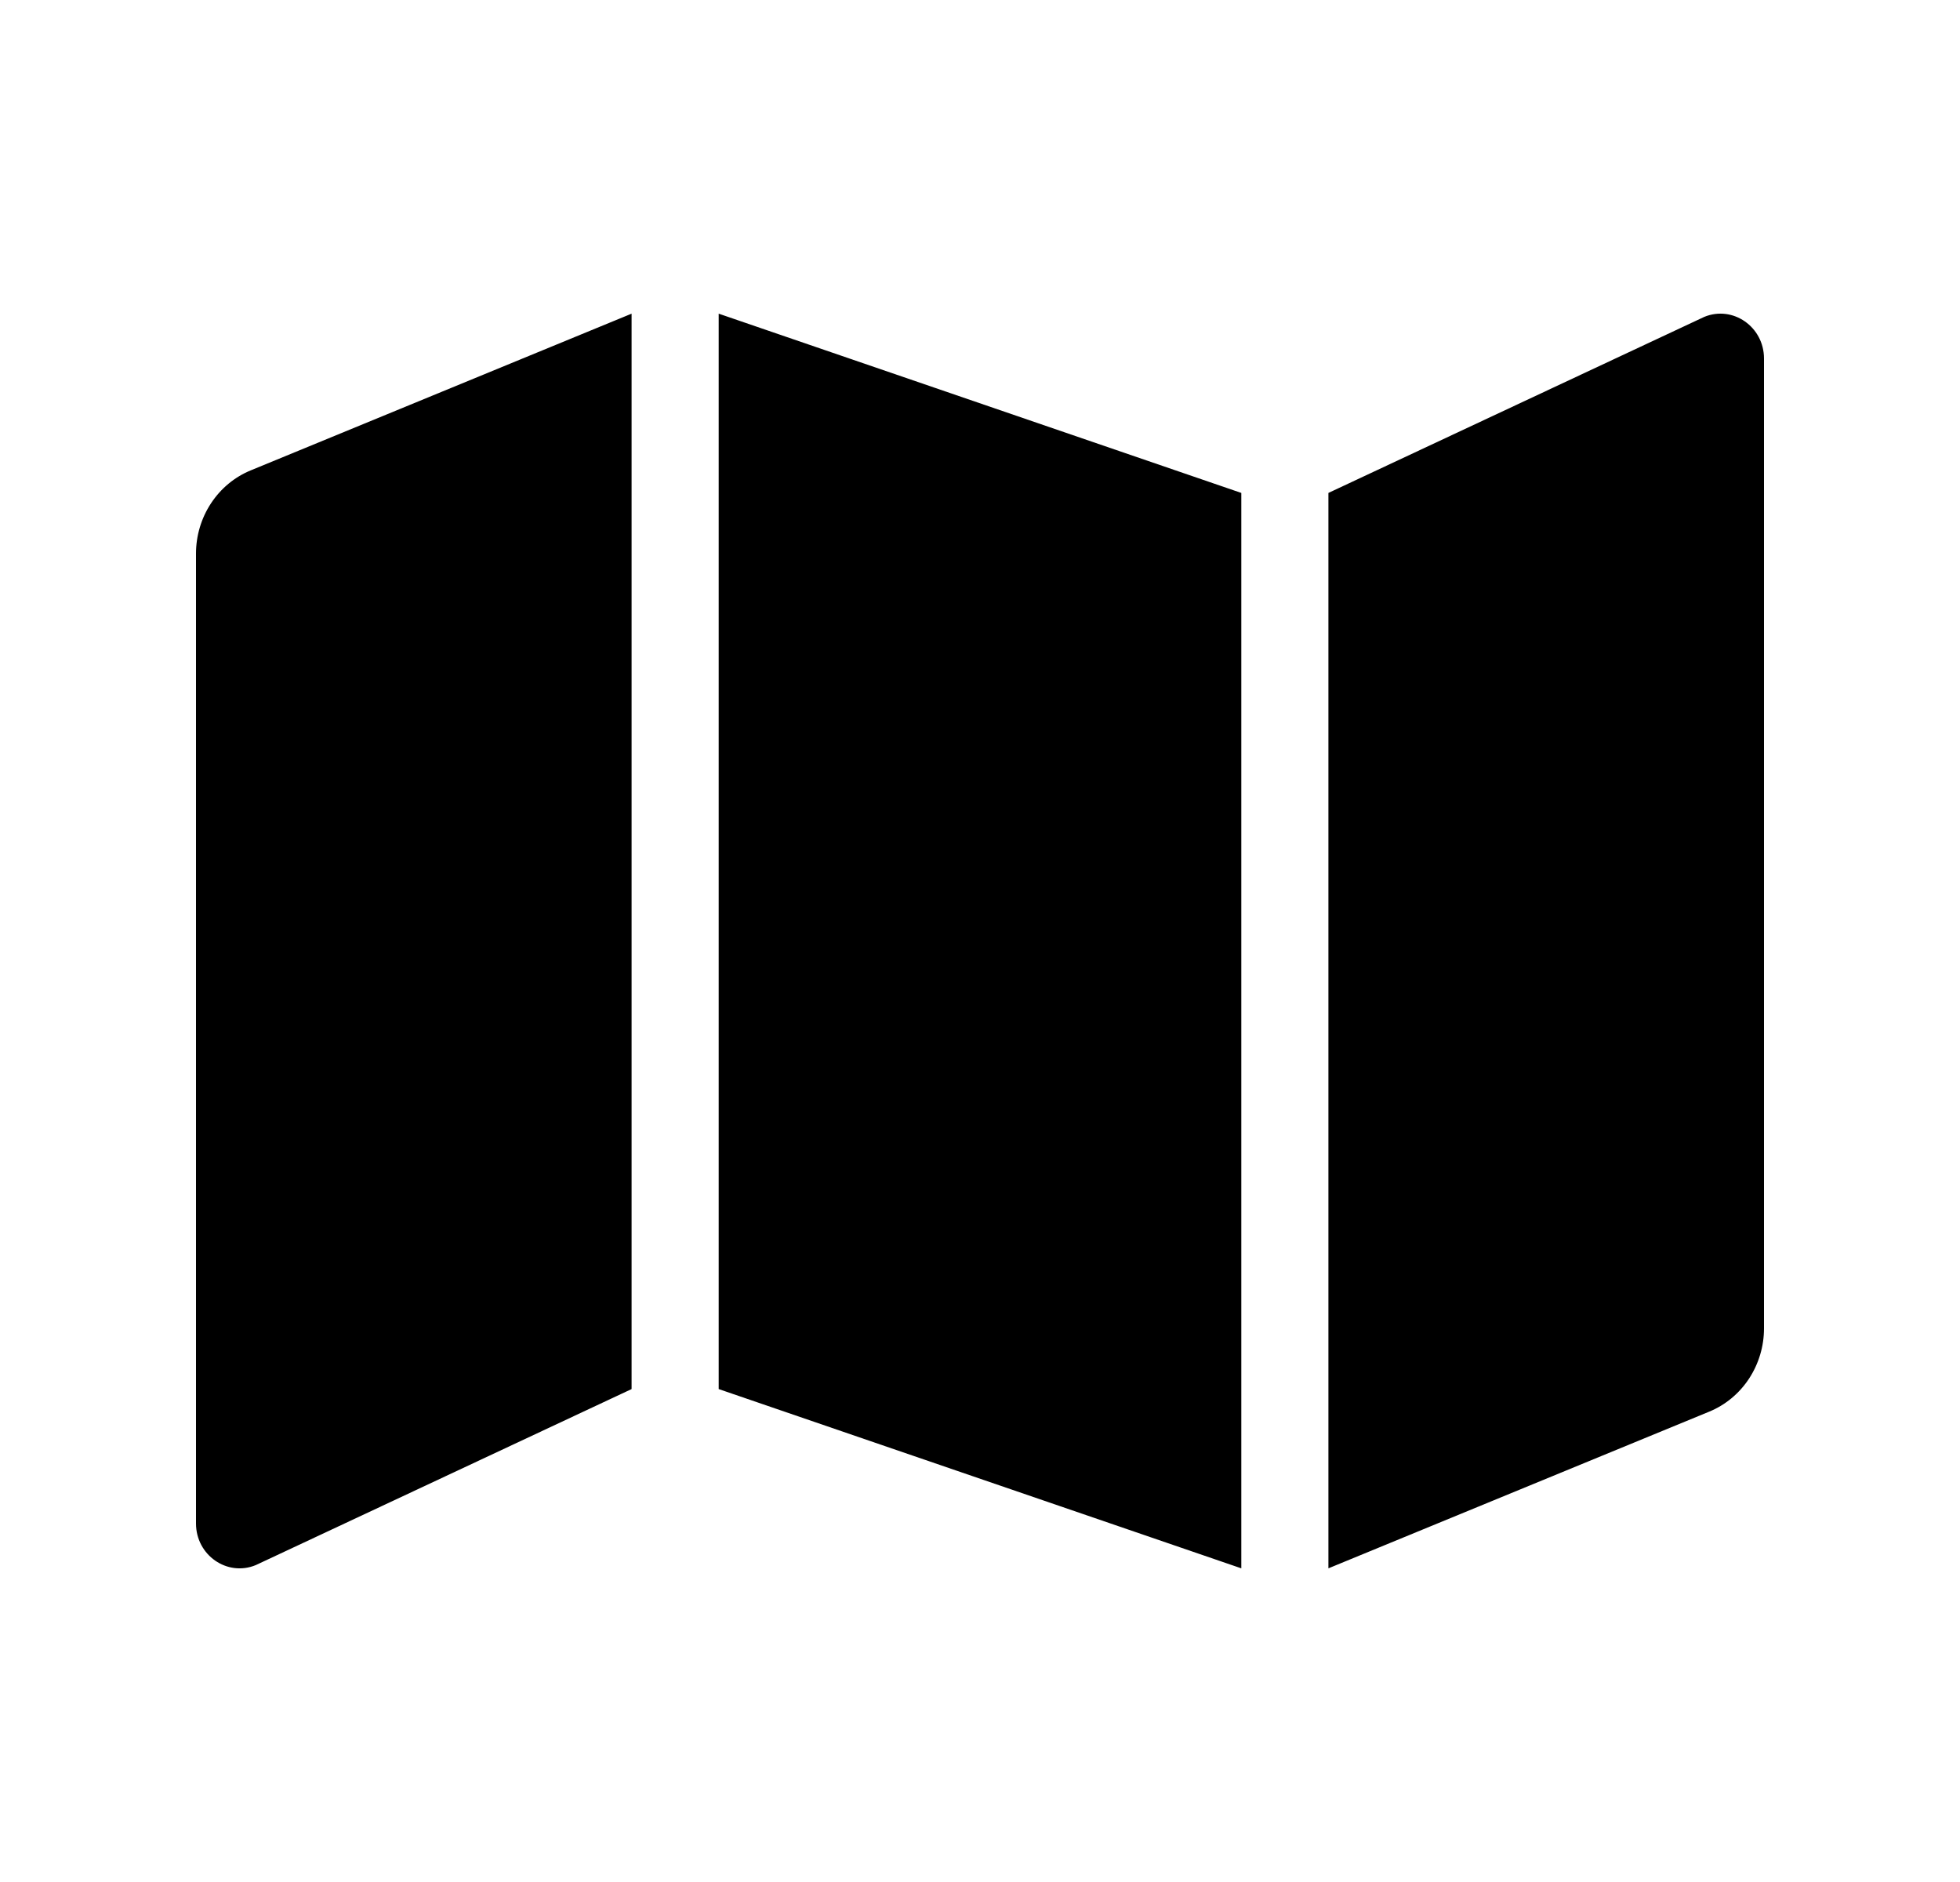 <svg width="25" height="24" viewBox="0 0 25 24" fill="auto" xmlns="http://www.w3.org/2000/svg">
<path d="M2.5 7.059V19.428C2.5 19.832 2.897 20.109 3.262 19.959L8.056 17.714V4L3.199 5.998C2.992 6.083 2.816 6.229 2.691 6.419C2.567 6.608 2.5 6.831 2.5 7.059V7.059ZM9.167 17.714L15.833 20V6.286L9.167 4V17.714ZM21.738 4.041L16.944 6.286V20L21.801 18.002C22.008 17.917 22.184 17.771 22.309 17.581C22.433 17.392 22.5 17.169 22.5 16.941V4.572C22.5 4.168 22.103 3.891 21.738 4.041Z" fill="auto"/>
</svg>

